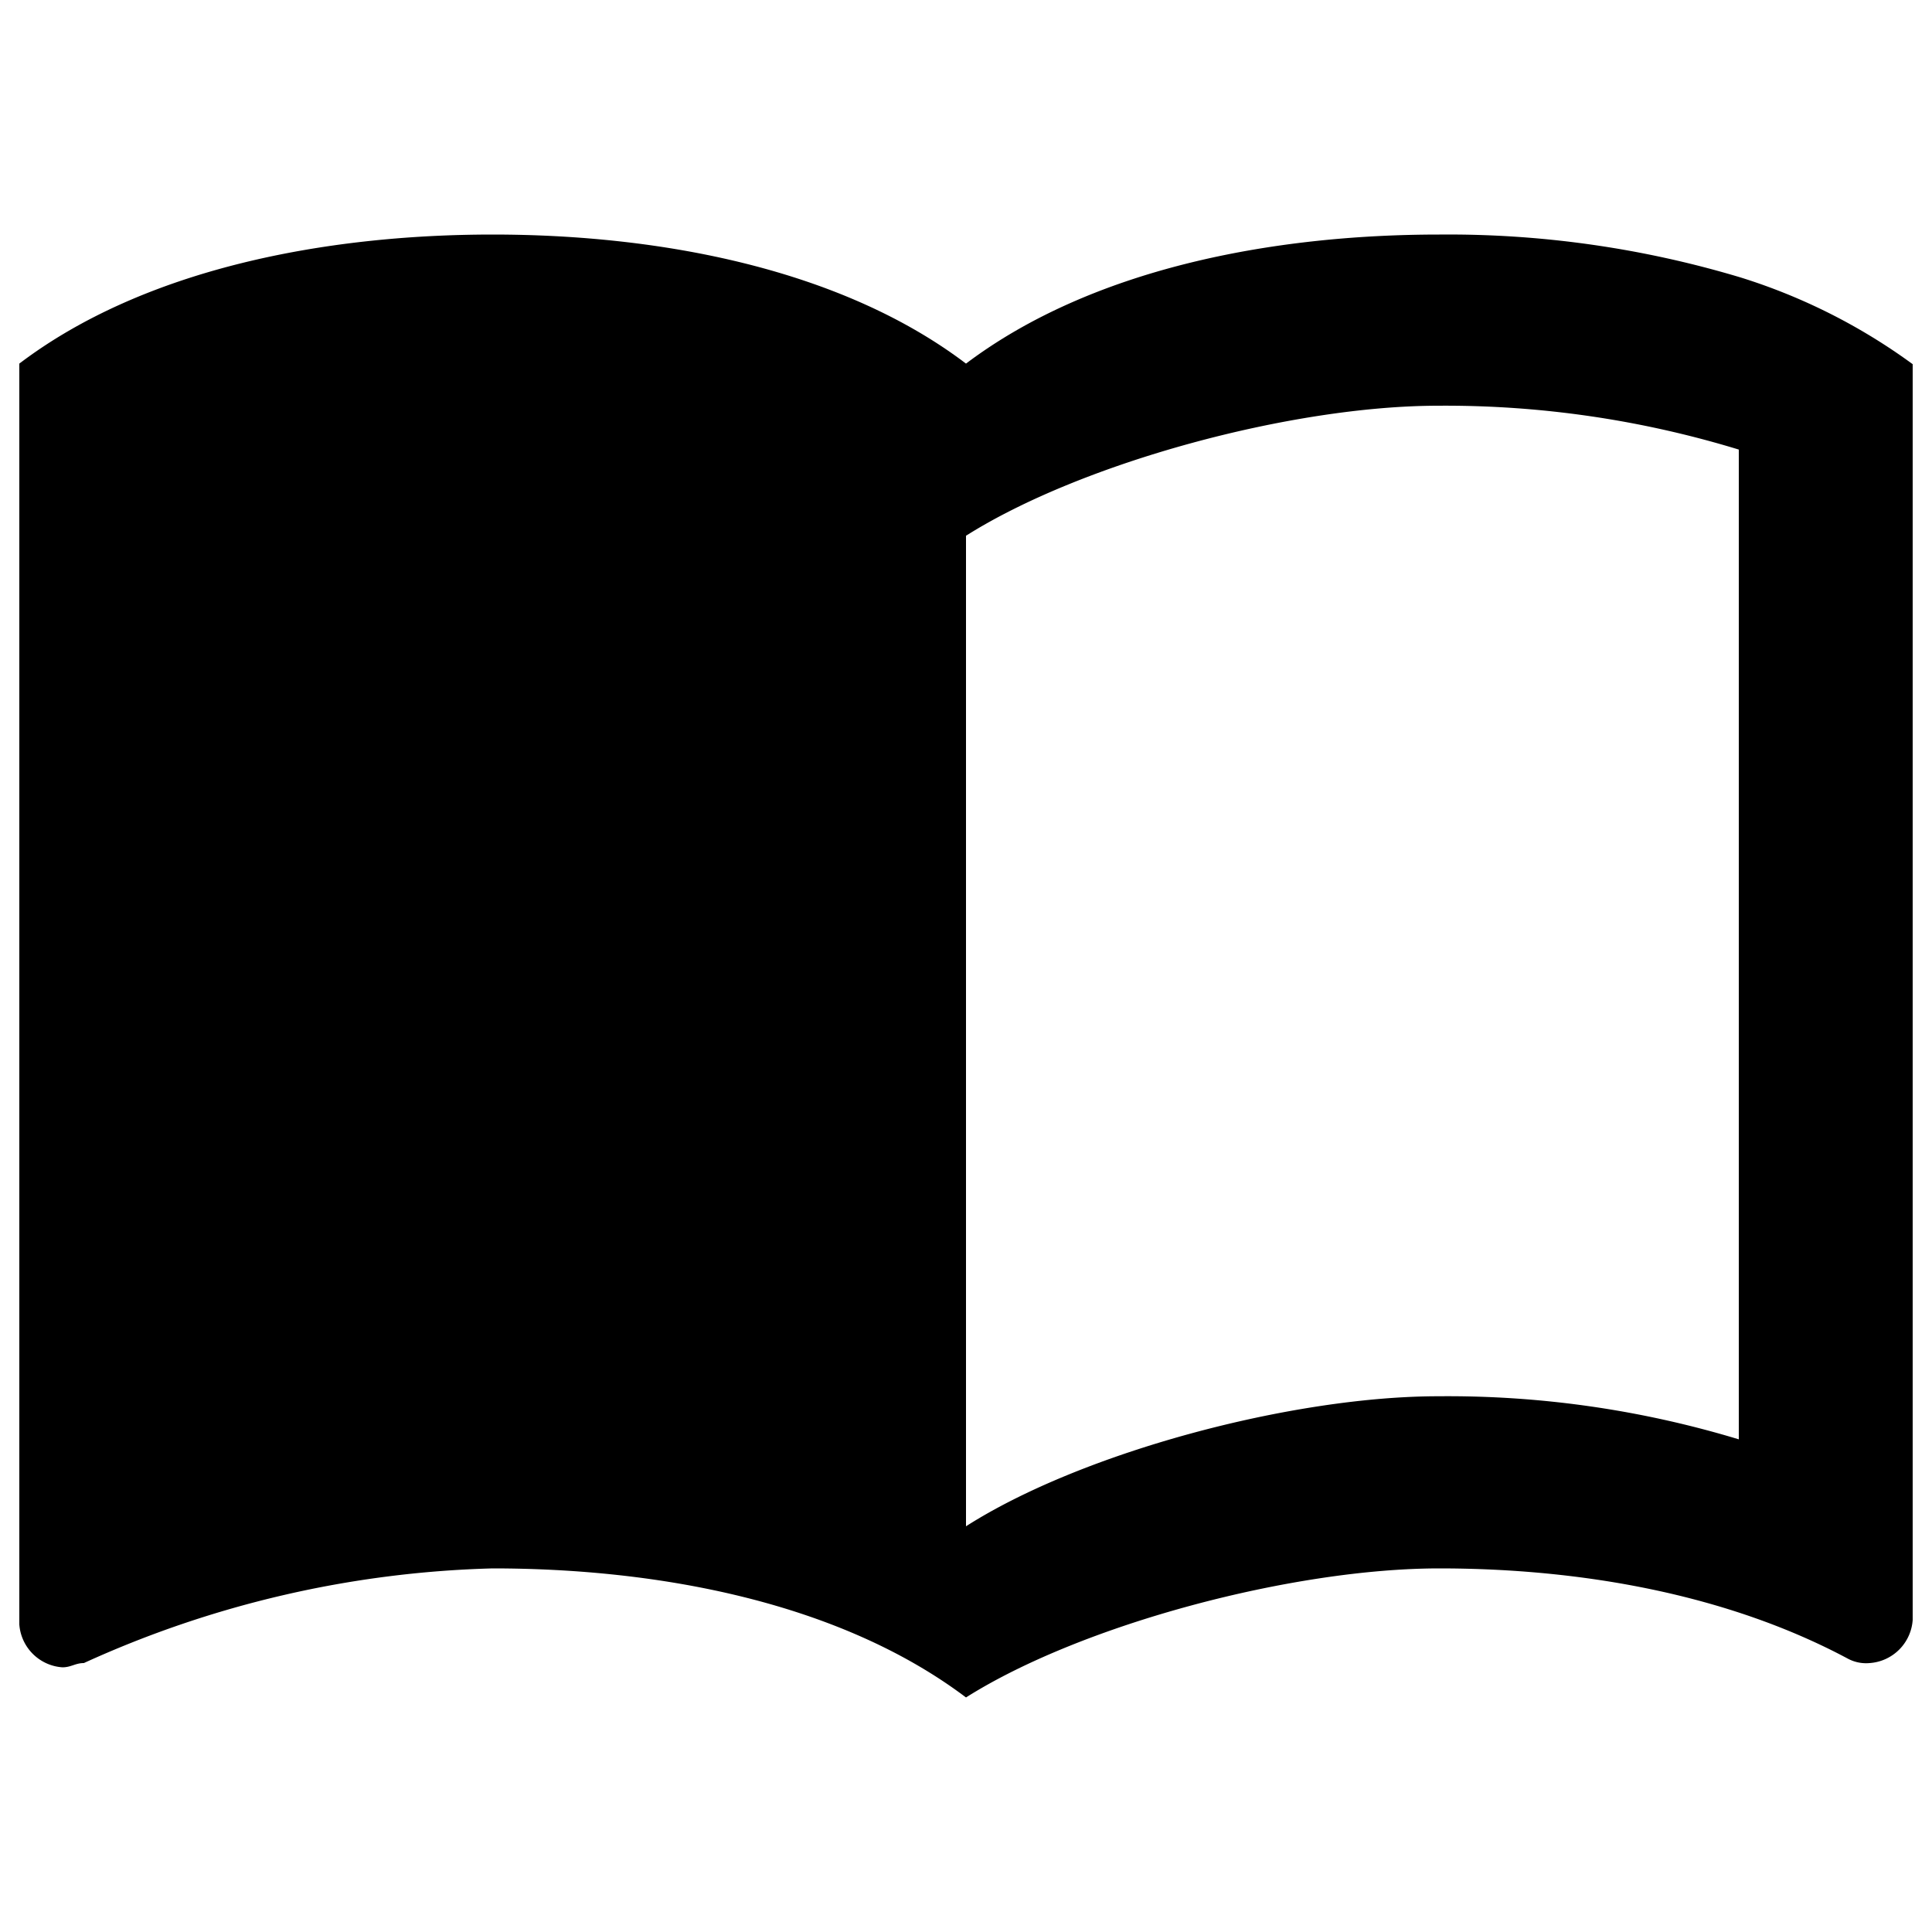<svg xmlns="http://www.w3.org/2000/svg" viewBox="0 0 100 100">
    <path d="M90.09,14.36A52.58,52.58,0,0,0,74.5,12.14c-8.69,0-18,1.78-24.5,6.68-6.46-4.9-15.81-6.68-24.5-6.68S7.46,13.92,1,18.82V84.08A2.4,2.4,0,0,0,3.23,86.3c0.45,0,.67-0.22,1.11-0.22a54.37,54.37,0,0,1,21.16-4.9c8.69,0,18,1.78,24.5,6.68,6-3.79,16.93-6.68,24.5-6.68,7.35,0,14.92,1.34,21.16,4.68a2,2,0,0,0,1.11.22A2.4,2.4,0,0,0,99,83.85v-65A30.38,30.38,0,0,0,90.09,14.36ZM90,74.5a51.92,51.92,0,0,0-15.55-2.23C66.88,72.27,56,75.17,50,79V27.73C56,23.94,66.88,21,74.45,21A51.92,51.92,0,0,1,90,23.27V74.5Z" fill="currentColor"/>
</svg>